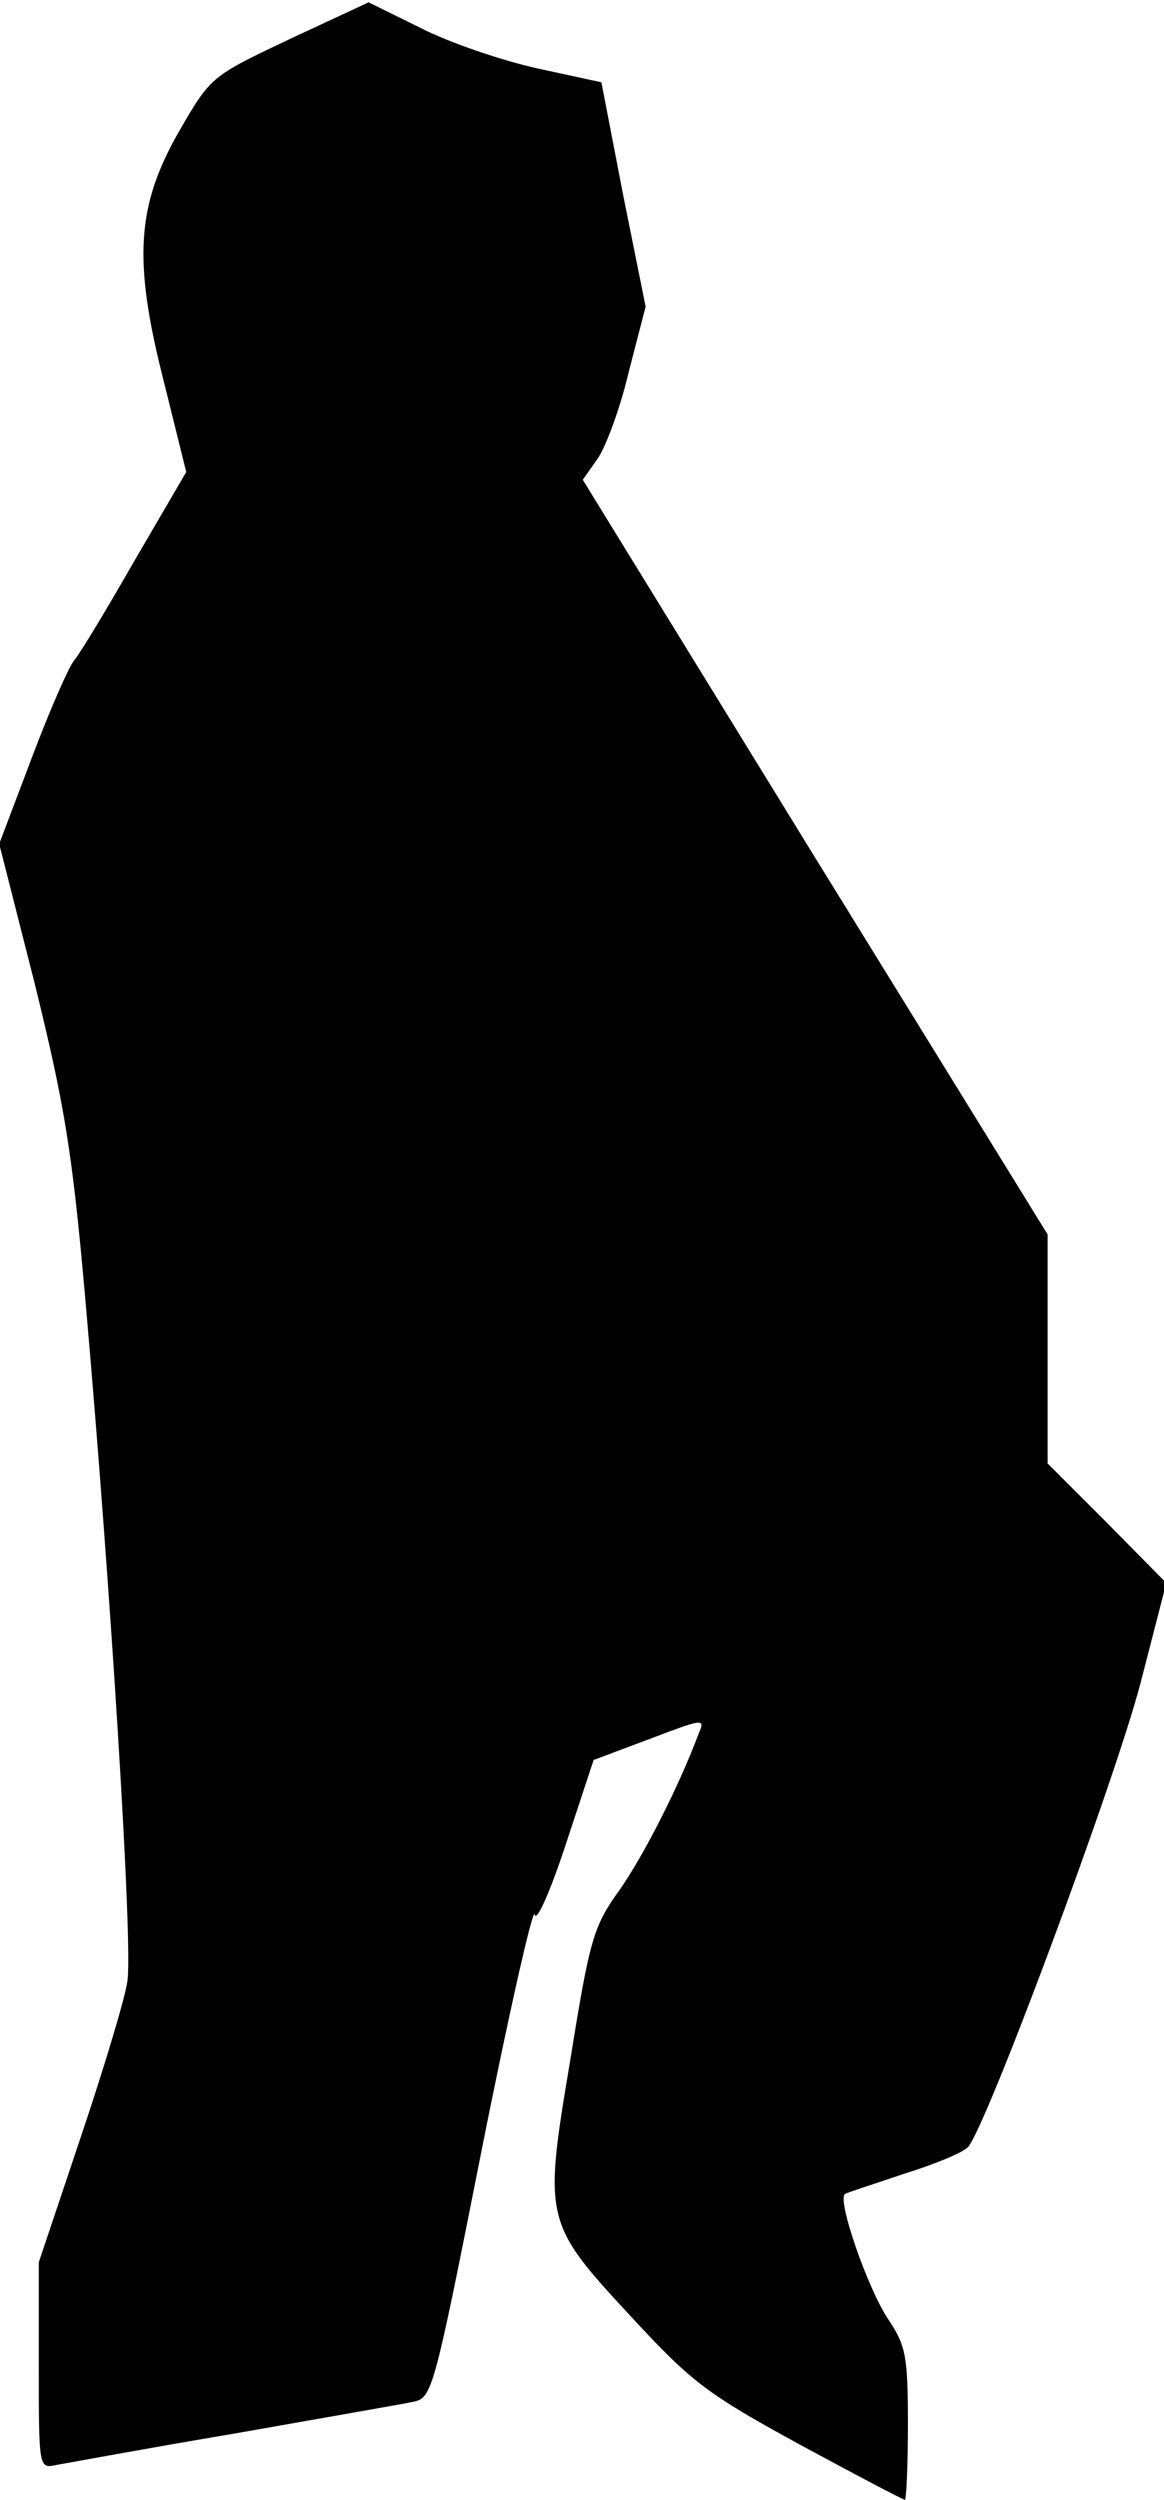 <?xml version="1.0" standalone="no"?>
<!DOCTYPE svg PUBLIC "-//W3C//DTD SVG 20010904//EN"
 "http://www.w3.org/TR/2001/REC-SVG-20010904/DTD/svg10.dtd">
<svg version="1.0" xmlns="http://www.w3.org/2000/svg"
 width="150pt" height="322pt" viewBox="0 0 150 322"
 preserveAspectRatio="xMidYMid meet">
<g transform="translate(0,322) scale(0.1,-0.1)"
fill="#000000" stroke="none">
<path fill="#000000" stroke="none" d="M374 3170 c-101 -48 -102 -48 -142
-117 -56 -97 -61 -167 -21 -324 l29 -117 -66 -113 c-36 -63 -71 -121 -78 -129
-7 -8 -32 -65 -55 -126 l-42 -111 46 -181 c38 -155 48 -213 65 -406 32 -362
62 -837 54 -879 -3 -21 -30 -111 -60 -200 l-54 -161 0 -133 c0 -133 0 -133 23
-128 12 2 114 21 227 40 113 20 217 38 231 41 26 5 27 8 90 326 35 176 66 312
68 302 2 -11 20 29 40 90 l36 109 72 27 c71 27 72 27 63 6 -26 -69 -71 -157
-102 -201 -33 -46 -38 -62 -63 -218 -35 -208 -34 -210 81 -334 76 -82 96 -97
215 -162 72 -39 133 -71 135 -71 2 0 4 44 4 98 0 88 -3 101 -25 134 -27 40
-67 156 -56 162 3 2 38 13 76 26 39 12 75 27 82 34 22 21 189 469 223 599 l33
128 -76 77 -77 77 0 148 0 147 -300 486 -299 486 19 27 c10 14 29 64 40 111
l22 85 -29 144 -28 145 -83 18 c-45 10 -113 33 -150 52 l-67 33 -101 -47z"/>
</g>
</svg>
